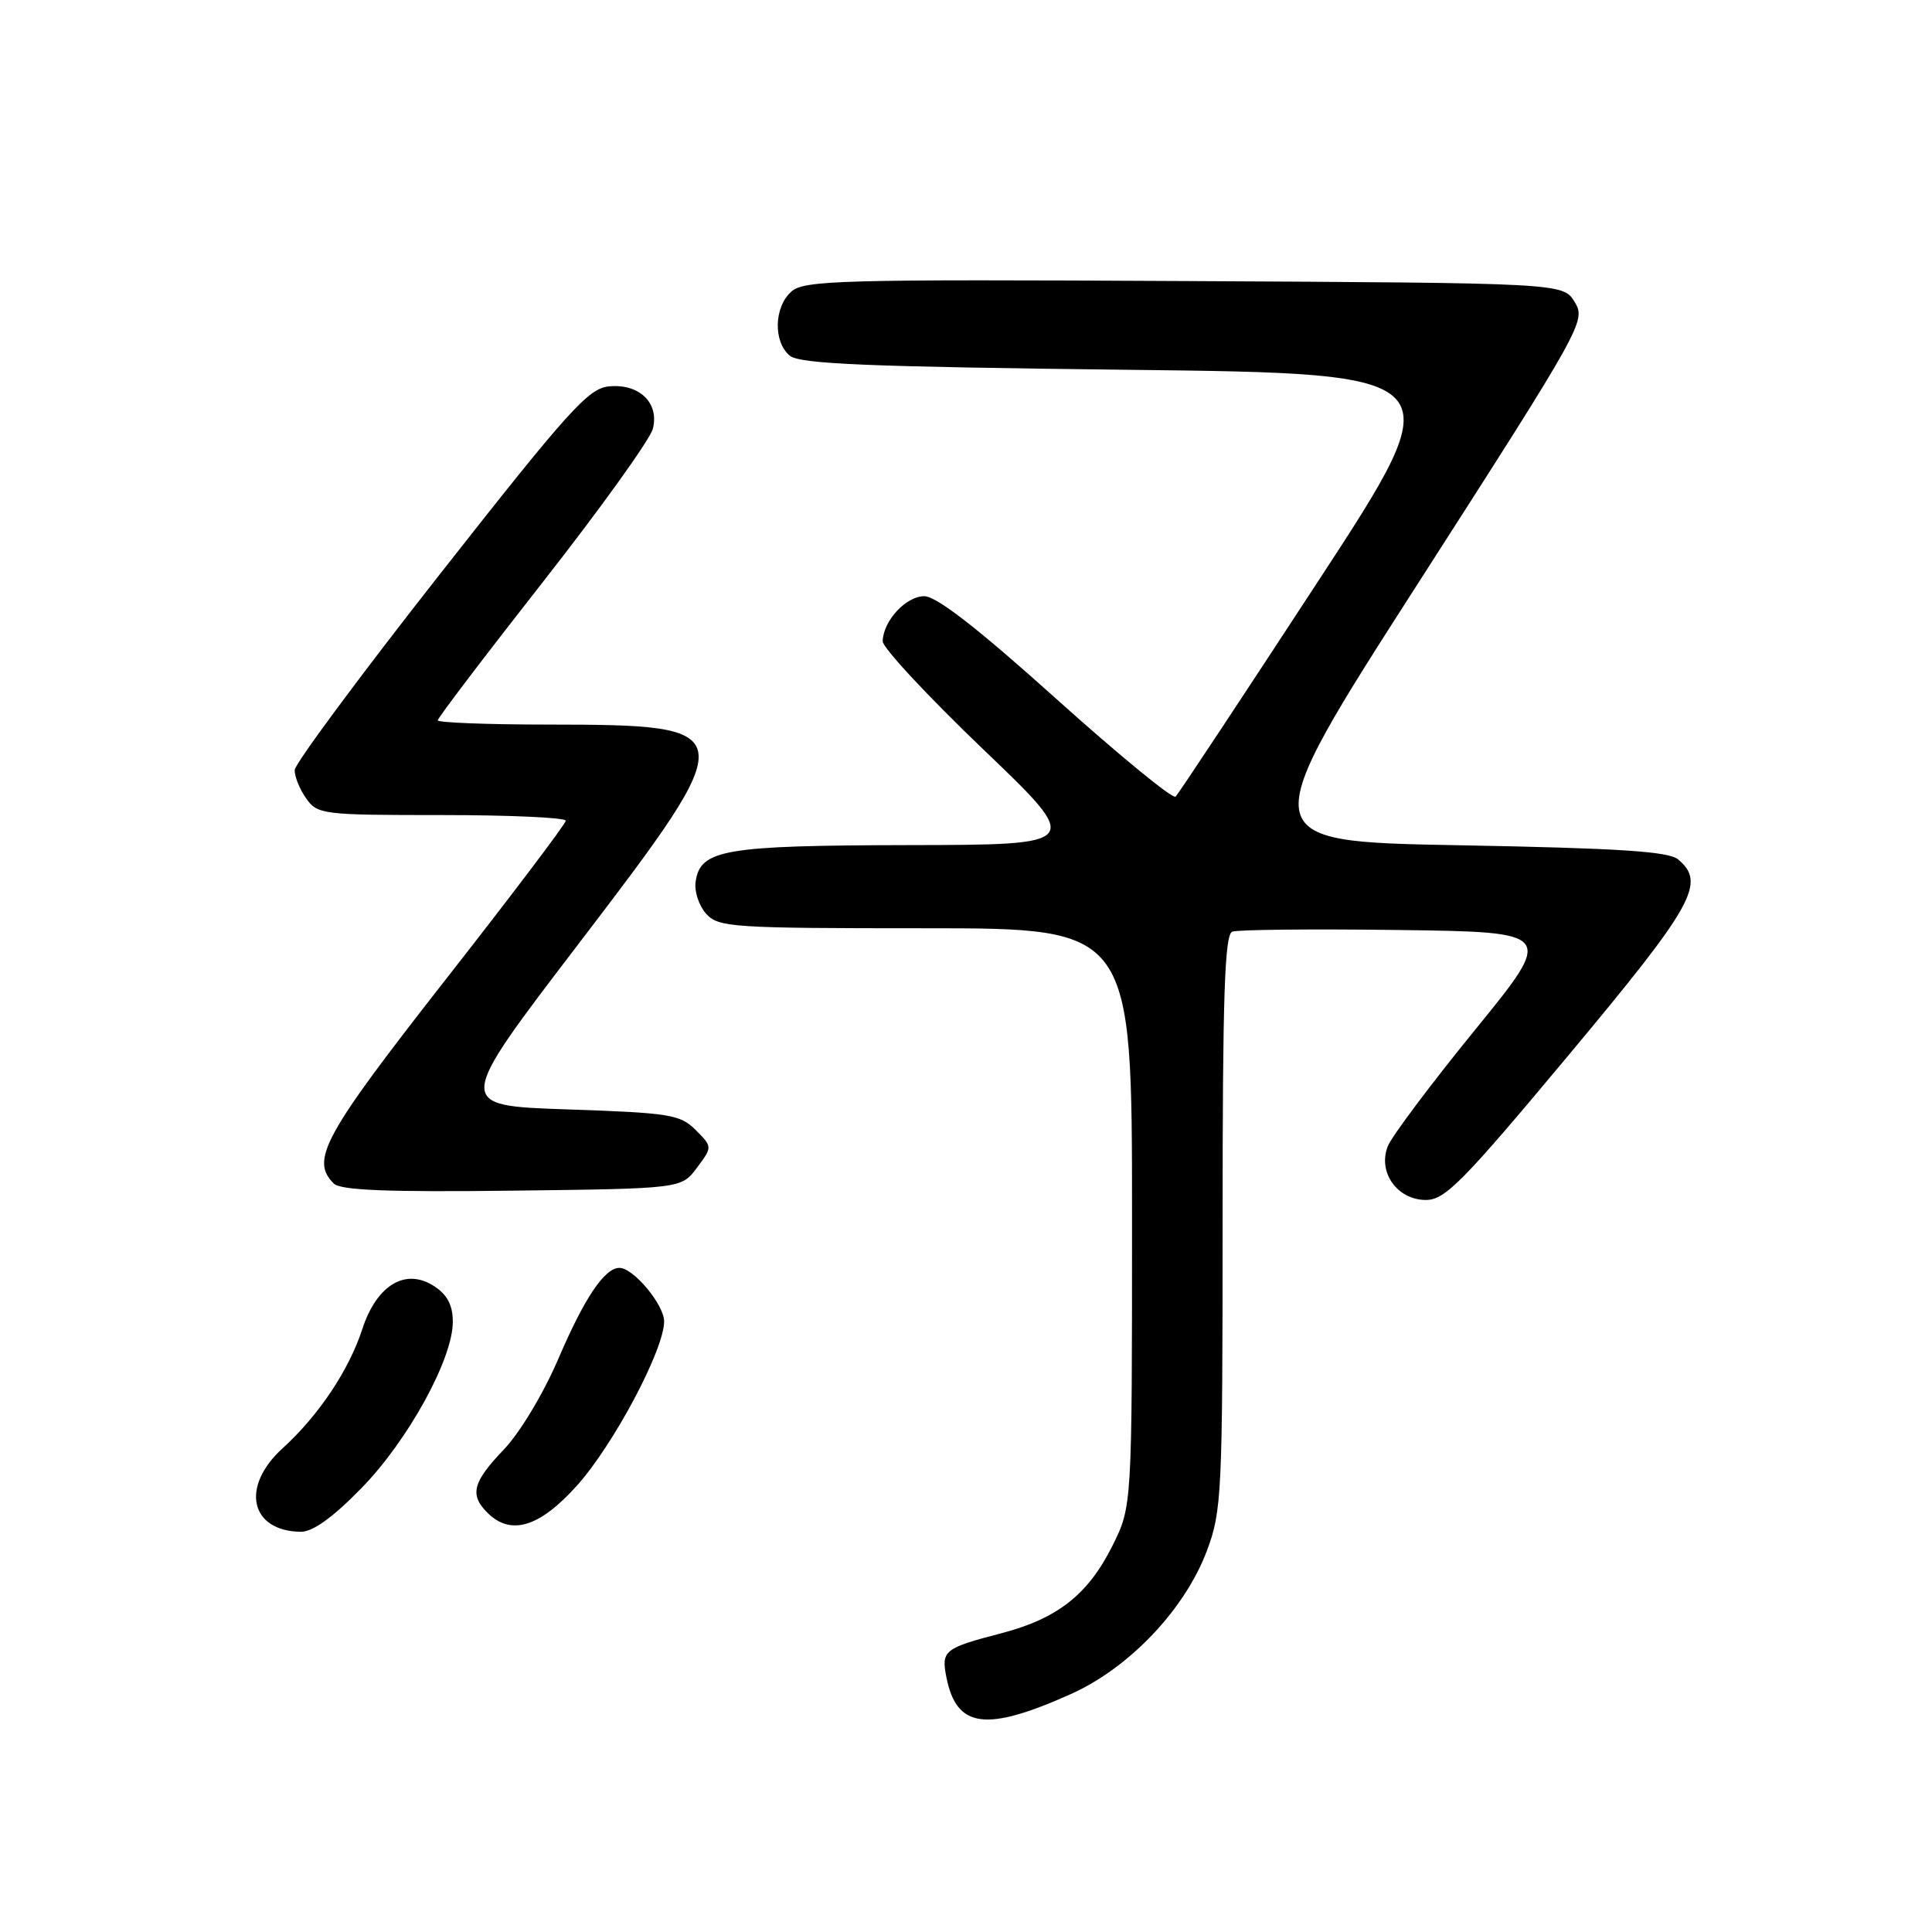 <?xml version="1.0" encoding="UTF-8" standalone="no"?>
<!DOCTYPE svg PUBLIC "-//W3C//DTD SVG 1.1//EN" "http://www.w3.org/Graphics/SVG/1.1/DTD/svg11.dtd" >
<svg xmlns="http://www.w3.org/2000/svg" xmlns:xlink="http://www.w3.org/1999/xlink" version="1.1" viewBox="0 0 256 256">
 <g >
 <path fill="currentColor"
d=" M 141.92 224.46 C 149.67 220.98 157.02 213.22 159.93 205.46 C 161.89 200.22 162.00 197.91 162.00 161.93 C 162.00 132.05 162.27 123.83 163.28 123.45 C 163.98 123.18 173.88 123.08 185.28 123.23 C 206.01 123.50 206.01 123.50 195.42 136.50 C 189.60 143.65 184.41 150.57 183.89 151.88 C 182.53 155.32 185.14 159.00 188.94 159.00 C 191.48 159.00 193.82 156.62 207.90 139.75 C 224.47 119.89 226.09 116.99 222.35 113.87 C 221.07 112.81 214.48 112.39 193.32 112.00 C 165.94 111.50 165.94 111.50 188.07 77.03 C 209.76 43.23 210.16 42.51 208.66 40.03 C 207.13 37.50 207.13 37.50 156.90 37.24 C 111.23 37.00 106.51 37.13 104.84 38.65 C 102.55 40.72 102.45 45.30 104.65 47.13 C 105.98 48.23 114.92 48.60 149.48 49.00 C 192.66 49.50 192.66 49.50 174.54 77.20 C 164.58 92.44 156.14 105.20 155.77 105.56 C 155.41 105.92 148.30 100.09 139.97 92.61 C 129.57 83.26 124.09 79.00 122.47 79.00 C 120.04 79.00 117.03 82.27 116.96 84.97 C 116.94 85.81 122.90 92.22 130.21 99.22 C 143.50 111.94 143.50 111.94 120.50 111.98 C 95.87 112.03 92.78 112.56 92.17 116.86 C 91.99 118.13 92.62 120.03 93.57 121.08 C 95.20 122.88 96.97 123.00 122.65 123.00 C 150.00 123.00 150.00 123.00 150.00 161.30 C 150.00 199.61 150.00 199.61 147.40 204.83 C 144.18 211.28 140.13 214.47 132.70 216.41 C 125.09 218.39 124.69 218.71 125.41 222.28 C 126.75 229.00 130.64 229.52 141.92 224.46 Z  M 47.85 197.23 C 54.05 190.90 60.00 180.08 60.00 175.15 C 60.00 172.96 59.28 171.57 57.55 170.44 C 53.76 167.95 49.92 170.24 48.00 176.13 C 46.23 181.57 42.21 187.58 37.43 191.92 C 31.85 197.00 33.14 202.88 39.85 202.97 C 41.43 202.99 44.09 201.08 47.85 197.23 Z  M 76.44 196.86 C 81.29 191.46 88.00 178.84 88.00 175.10 C 88.00 172.88 83.93 168.00 82.08 168.00 C 80.12 168.00 77.45 171.96 74.00 180.01 C 72.01 184.65 68.89 189.85 66.75 192.08 C 62.64 196.38 62.20 198.06 64.57 200.43 C 67.67 203.53 71.47 202.39 76.44 196.86 Z  M 92.35 154.73 C 94.41 151.97 94.41 151.97 92.18 149.73 C 90.13 147.68 88.78 147.46 75.12 147.00 C 60.28 146.50 60.28 146.50 76.69 125.03 C 98.51 96.45 98.46 96.04 72.75 96.01 C 64.64 96.01 58.00 95.75 58.00 95.45 C 58.00 95.14 64.27 86.89 71.94 77.11 C 79.61 67.33 86.16 58.20 86.51 56.81 C 87.37 53.37 84.70 50.80 80.67 51.20 C 77.96 51.46 75.31 54.41 58.35 76.00 C 47.76 89.47 39.08 101.19 39.05 102.03 C 39.02 102.87 39.70 104.56 40.56 105.78 C 42.06 107.92 42.70 108.00 58.56 108.00 C 67.60 108.00 74.99 108.34 74.97 108.75 C 74.96 109.16 67.76 118.68 58.97 129.90 C 42.88 150.46 41.10 153.70 44.22 156.82 C 45.12 157.72 51.26 157.97 67.86 157.77 C 90.29 157.50 90.29 157.50 92.35 154.73 Z "/>
</g>
</svg>